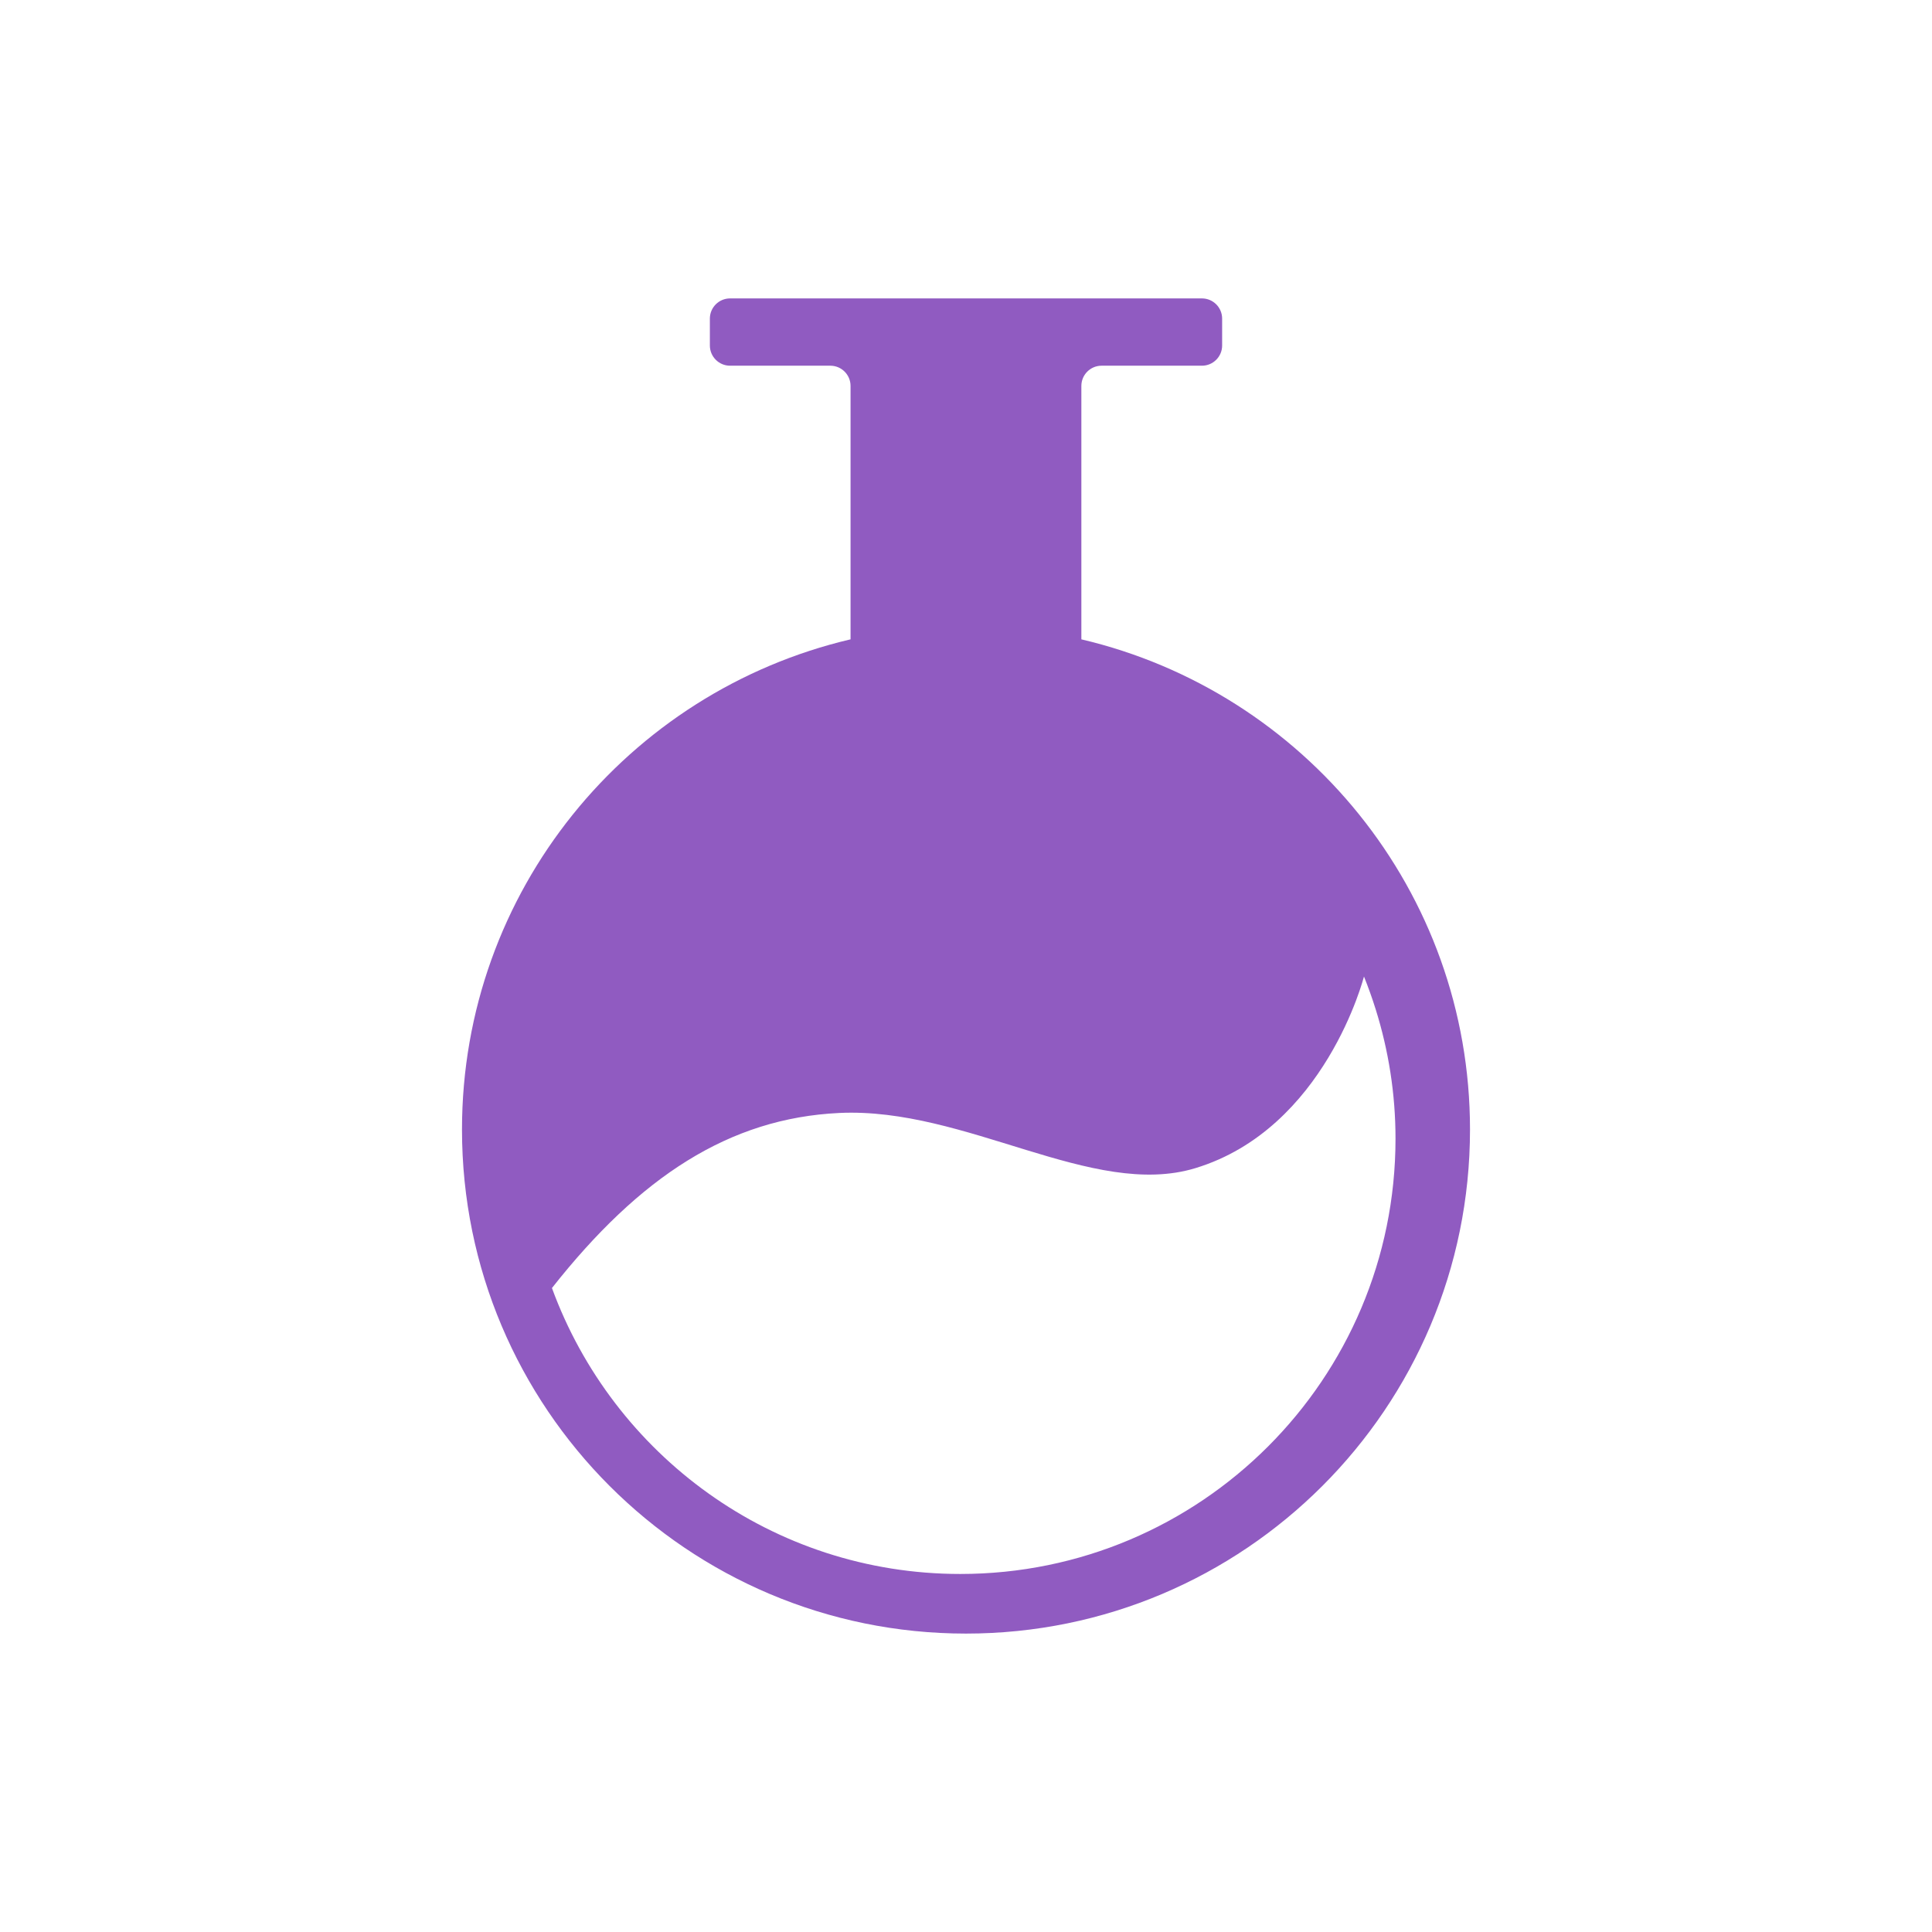 <?xml version="1.0" encoding="UTF-8" standalone="no"?>
<!DOCTYPE svg PUBLIC "-//W3C//DTD SVG 1.1//EN" "http://www.w3.org/Graphics/SVG/1.1/DTD/svg11.dtd">
<!-- Created with Vectornator (http://vectornator.io/) -->
<svg height="100%" stroke-miterlimit="10" style="fill-rule:nonzero;clip-rule:evenodd;stroke-linecap:round;stroke-linejoin:round;" version="1.1" viewBox="0 0 1024 1024" width="100%" xml:space="preserve" xmlns="http://www.w3.org/2000/svg" xmlns:vectornator="http://vectornator.io" xmlns:xlink="http://www.w3.org/1999/xlink">
<defs>
<linearGradient gradientTransform="matrix(1 0 0 1 0.427 0)" gradientUnits="userSpaceOnUse" id="LinearGradient" x1="508.558" x2="505.16" y1="65.368" y2="956.419">
<stop offset="0" stop-color="#451b62"/>
<stop offset="1" stop-color="#000000"/>
</linearGradient>
<filter color-interpolation-filters="sRGB" filterUnits="userSpaceOnUse" height="910" id="Filter" width="910" x="56.786" y="62">
<feDropShadow dx="-1.8366e-05" dy="5" flood-color="#000000" flood-opacity="0.203" in="SourceGraphic" result="Shadow" stdDeviation="2"/>
</filter>
<filter color-interpolation-filters="sRGB" filterUnits="userSpaceOnUse" height="431.328" id="Filter_2" width="656.197" x="184.115" y="102.288">
<feDropShadow dx="-7.34641e-06" dy="2" flood-color="#000000" flood-opacity="0.153" in="SourceGraphic" result="Shadow" stdDeviation="1"/>
</filter>
<filter color-interpolation-filters="sRGB" filterUnits="userSpaceOnUse" height="85.629" id="Filter_3" width="672.421" x="175.789" y="522.137">
<feDropShadow dx="-7.34641e-06" dy="2" flood-color="#000000" flood-opacity="0.153" in="SourceGraphic" result="Shadow" stdDeviation="1"/>
</filter>
<filter color-interpolation-filters="sRGB" filterUnits="userSpaceOnUse" height="67.412" id="Filter_4" width="669.006" x="177.497" y="610.091">
<feDropShadow dx="-7.34641e-06" dy="2" flood-color="#000000" flood-opacity="0.153" in="SourceGraphic" result="Shadow" stdDeviation="1"/>
</filter>
<filter color-interpolation-filters="sRGB" filterUnits="userSpaceOnUse" height="49.052" id="Filter_5" width="625.171" x="199.415" y="698.046">
<feDropShadow dx="-7.34641e-06" dy="2" flood-color="#000000" flood-opacity="0.153" in="SourceGraphic" result="Shadow" stdDeviation="1"/>
</filter>
<filter color-interpolation-filters="sRGB" filterUnits="userSpaceOnUse" height="39.659" id="Filter_6" width="502.916" x="260.755" y="794.967">
<feDropShadow dx="-7.34641e-06" dy="2" flood-color="#000000" flood-opacity="0.153" in="SourceGraphic" result="Shadow" stdDeviation="1"/>
</filter>
<filter color-interpolation-filters="sRGB" filterUnits="userSpaceOnUse" height="32.828" id="Filter_7" width="164.76" x="429.407" y="892.885">
<feDropShadow dx="-7.34641e-06" dy="2" flood-color="#000000" flood-opacity="0.153" in="SourceGraphic" result="Shadow" stdDeviation="1"/>
</filter>
<linearGradient gradientTransform="matrix(1 0 0 1 6.94242e-17 4.26326e-14)" gradientUnits="userSpaceOnUse" id="LinearGradient_2" x1="196.402" x2="827.598" y1="315.952" y2="315.952">
<stop offset="0" stop-color="#f35558"/>
<stop offset="1" stop-color="#f5723f"/>
</linearGradient>
<filter color-interpolation-filters="sRGB" filterUnits="userSpaceOnUse" height="817.688" id="Filter_8" width="644.25" x="189.875" y="109.156">
<feDropShadow dx="3.67394e-16" dy="6" flood-color="#414141" flood-opacity="0.6" in="SourceGraphic" result="Shadow" stdDeviation="8"/>
</filter>
</defs>
<g id="Layer-2-copy" vectornator:layerName="Layer 2 copy" visibility="hidden">
<path d="M62.214 153.041C62.214 102.761 102.974 62 153.255 62L871.172 62C921.453 62 962.213 102.761 962.213 153.041L962.213 870.959C962.213 921.239 921.453 962 871.172 962L153.255 962C102.974 962 62.214 921.239 62.214 870.959L62.214 153.041Z" fill="url(#LinearGradient)" fill-rule="nonzero" opacity="1" stroke="none" vectornator:layerName="Rectangle 2"/>
</g>
<g id="Layer-2" vectornator:layerName="Layer 2" visibility="hidden">
<path d="M61.786 153.041C61.786 102.761 102.547 62 152.828 62L870.745 62C921.026 62 961.787 102.761 961.787 153.041L961.787 870.959C961.787 921.239 921.026 962 870.745 962L152.828 962C102.547 962 61.786 921.239 61.786 870.959L61.786 153.041Z" fill="#ffffff" fill-rule="nonzero" opacity="1" stroke="none" vectornator:layerName="Rectangle 1"/>
<path d="M61.786 153.041C61.786 102.761 102.547 62 152.828 62L870.745 62C921.026 62 961.787 102.761 961.787 153.041L961.787 870.959C961.787 921.239 921.026 962 870.745 962L152.828 962C102.547 962 61.786 921.239 61.786 870.959L61.786 153.041Z" fill="#ffffff" fill-rule="nonzero" filter="url(#Filter)" stroke="none" vectornator:layerName="Rectangle 2" vectornator:shadowAngle="1.5708" vectornator:shadowColor="#000000" vectornator:shadowOffset="5" vectornator:shadowOpacity="0.203" vectornator:shadowRadius="4"/>
</g>
<g id="Layer-3" vectornator:layerName="Layer 3" visibility="hidden">
<path d="M412.09 112.788C404.545 112.787 398.427 118.905 398.427 126.451L398.427 153.919C398.427 161.465 404.544 167.582 412.09 167.582L416.644 167.582L416.644 278.165C305.915 312.337 221.352 404.578 196.615 519.116L827.812 519.116C803.087 404.622 718.605 312.367 607.925 278.165L607.925 167.582L612.479 167.582C620.025 167.582 626.142 161.464 626.142 153.919L626.142 126.451C626.142 118.905 620.025 112.788 612.479 112.788L412.09 112.788Z" fill="#ffffff" fill-rule="nonzero" filter="url(#Filter_2)" stroke="#ffffff" stroke-linecap="butt" stroke-linejoin="round" stroke-width="20" vectornator:layerName="Curve 27" vectornator:shadowAngle="1.5708" vectornator:shadowColor="#000000" vectornator:shadowOffset="2" vectornator:shadowOpacity="0.153" vectornator:shadowRadius="2"/>
<path d="M193.128 532.637C190.082 550.471 188.289 568.725 188.289 587.43C188.289 589.396 188.539 591.308 188.574 593.266L835.426 593.266C835.461 591.304 835.711 589.401 835.711 587.43C835.711 583.435 835.629 579.459 835.47 575.504C834.887 560.946 833.265 546.658 830.872 532.637L193.128 532.637Z" fill="#ffffff" fill-rule="nonzero" filter="url(#Filter_3)" stroke="#ffffff" stroke-linecap="butt" stroke-linejoin="round" stroke-width="20" vectornator:layerName="Curve 28" vectornator:shadowAngle="1.5708" vectornator:shadowColor="#000000" vectornator:shadowOffset="2" vectornator:shadowOpacity="0.153" vectornator:shadowRadius="2"/>
<path d="M189.997 620.591C191.474 635.121 194.206 649.105 197.54 663.003L826.46 663.003C829.773 649.168 832.529 635.053 834.003 620.591L189.997 620.591Z" fill="#ffffff" fill-rule="nonzero" filter="url(#Filter_4)" stroke="#ffffff" stroke-linecap="butt" stroke-linejoin="round" stroke-width="20" vectornator:layerName="Curve 29" vectornator:shadowAngle="1.5708" vectornator:shadowColor="#000000" vectornator:shadowOffset="2" vectornator:shadowOpacity="0.153" vectornator:shadowRadius="2"/>
<path d="M211.915 708.546C215.236 716.761 219.056 724.734 223.016 732.599L801.269 732.599C805.208 724.763 808.78 716.729 812.085 708.546L211.915 708.546Z" fill="#ffffff" fill-rule="nonzero" filter="url(#Filter_5)" stroke="#ffffff" stroke-linecap="butt" stroke-linejoin="round" stroke-width="20" vectornator:layerName="Curve 30" vectornator:shadowAngle="1.5708" vectornator:shadowColor="#000000" vectornator:shadowOffset="2" vectornator:shadowOpacity="0.153" vectornator:shadowRadius="2"/>
<path d="M273.255 805.467C277.831 810.478 282.467 815.412 287.345 820.126L736.655 820.126C741.591 815.358 746.545 810.539 751.172 805.467L273.255 805.467Z" fill="#ffffff" fill-rule="nonzero" filter="url(#Filter_6)" stroke="#ffffff" stroke-linecap="butt" stroke-linejoin="round" stroke-width="20" vectornator:layerName="Curve 31" vectornator:shadowAngle="1.5708" vectornator:shadowColor="#000000" vectornator:shadowOffset="2" vectornator:shadowOpacity="0.153" vectornator:shadowRadius="2"/>
<path d="M441.907 903.385C464.541 908.399 487.933 911.212 512.071 911.212C523.246 911.212 534.207 910.609 545.09 909.504C557.533 908.241 569.681 906.017 581.666 903.385L441.907 903.385Z" fill="#ffffff" fill-rule="nonzero" filter="url(#Filter_7)" stroke="#ffffff" stroke-linecap="butt" stroke-linejoin="round" stroke-width="20" vectornator:layerName="Curve 32" vectornator:shadowAngle="1.5708" vectornator:shadowColor="#000000" vectornator:shadowOffset="2" vectornator:shadowOpacity="0.153" vectornator:shadowRadius="2"/>
</g>
<g id="Layer-1" vectornator:layerName="Layer 1" visibility="hidden">
<path d="M411.877 112.788C404.331 112.787 398.214 118.905 398.214 126.451L398.214 153.919C398.214 161.465 404.331 167.582 411.877 167.582L416.431 167.582L416.431 278.165C305.702 312.337 221.139 404.578 196.402 519.116L827.598 519.116C802.873 404.622 718.392 312.367 607.711 278.165L607.711 167.582L612.266 167.582C619.811 167.582 625.929 161.464 625.929 153.919L625.929 126.451C625.929 118.905 619.812 112.788 612.266 112.788L411.877 112.788Z" fill="url(#LinearGradient_2)" fill-rule="nonzero" opacity="1" stroke="none" vectornator:layerName="Curve 27"/>
<path d="M193.128 532.637C190.082 550.471 188.289 568.725 188.289 587.43C188.289 589.396 188.539 591.308 188.574 593.266L835.426 593.266C835.461 591.304 835.711 589.401 835.711 587.43C835.711 568.73 833.916 550.468 830.872 532.637L193.128 532.637Z" fill="#f5723f" fill-rule="nonzero" opacity="1" stroke="none" vectornator:layerName="Curve 28"/>
<path d="M189.997 620.591C191.474 635.121 194.206 649.105 197.54 663.003L826.46 663.003C829.773 649.168 832.529 635.053 834.003 620.591L189.997 620.591Z" fill="#25aae1" fill-rule="nonzero" opacity="1" stroke="none" vectornator:layerName="Curve 29"/>
<path d="M211.915 708.546C215.236 716.761 219.056 724.734 223.016 732.599L801.269 732.599C805.208 724.763 808.78 716.729 812.085 708.546L211.915 708.546Z" fill="#68b8c3" fill-rule="nonzero" opacity="1" stroke="none" vectornator:layerName="Curve 30"/>
<path d="M273.255 805.467C277.831 810.478 282.467 815.412 287.345 820.126L736.655 820.126C741.591 815.358 746.545 810.539 751.172 805.467L273.255 805.467Z" fill="#bdd4c8" fill-rule="nonzero" opacity="1" stroke="none" vectornator:layerName="Curve 31"/>
<path d="M441.907 903.385C464.541 908.399 487.933 911.212 512.071 911.212C523.246 911.212 534.207 910.609 545.09 909.504C557.533 908.241 569.681 906.017 581.666 903.385L441.907 903.385Z" fill="#bed5c9" fill-rule="nonzero" opacity="1" stroke="none" vectornator:layerName="Curve 32"/>
</g>
<g id="Layer-4" vectornator:layerName="Layer 4">
<path d="M386.969 158.156C381.051 158.156 376.25 162.957 376.25 168.875L376.25 183.125C376.25 189.043 381.051 193.844 386.969 193.844L440.094 193.844C446.011 193.844 450.813 198.645 450.812 204.562L450.812 338.875C332.805 366.569 244.875 472.232 244.875 598.688C244.875 741.731 357.254 858.515 498.562 865.5C503.012 865.726 507.494 865.844 512 865.844C512.451 865.844 512.894 865.815 513.344 865.812C517.394 865.792 521.433 865.703 525.438 865.5C529.886 865.279 534.299 864.936 538.688 864.5C673.68 851.09 779.125 737.206 779.125 598.688C779.125 472.232 691.164 366.569 573.156 338.875L573.156 204.562C573.156 198.645 577.926 193.844 583.844 193.844L637.031 193.844C642.949 193.844 647.75 189.043 647.75 183.125L647.75 168.875C647.75 162.957 642.949 158.156 637.031 158.156L386.969 158.156Z" fill="#ffffff" fill-rule="nonzero" filter="url(#Filter_8)" stroke="#ffffff" stroke-linecap="butt" stroke-linejoin="round" stroke-width="70" vectornator:layerName="Curve 2" vectornator:shadowAngle="1.5708" vectornator:shadowColor="#414141" vectornator:shadowOffset="6" vectornator:shadowOpacity="0.6" vectornator:shadowRadius="16"/>
<path d="M386.956 158.165C381.039 158.165 376.244 162.96 376.244 168.877L376.244 183.122C376.244 189.039 381.039 193.834 386.956 193.834L440.096 193.834C446.013 193.834 450.808 198.629 450.808 204.547L450.808 338.867C332.801 366.561 244.867 472.223 244.866 598.678C244.867 746.217 364.438 865.835 511.976 865.835C659.515 865.835 779.134 746.217 779.134 598.678C779.134 472.223 691.152 366.561 573.145 338.867L573.145 204.547C573.145 198.629 577.94 193.834 583.857 193.834L637.044 193.834C642.961 193.834 647.756 189.039 647.756 183.122L647.756 168.877C647.756 162.96 642.961 158.165 637.044 158.165L386.956 158.165ZM722.933 517.568C725.224 523.265 727.299 529.085 729.149 534.991C735.932 556.643 739.65 579.637 739.65 603.528C739.65 730.932 636.39 834.239 508.986 834.239C409.437 834.239 324.872 771.045 292.544 682.684C339.123 623.61 386.585 592.666 444.828 589.896C511.951 586.704 579.121 635.662 633.512 619.162C702.455 598.247 722.933 517.568 722.933 517.568Z" fill="#905bc1" fill-rule="nonzero" opacity="1" stroke="none" vectornator:layerName="Curve 1"/>
</g>
</svg>
